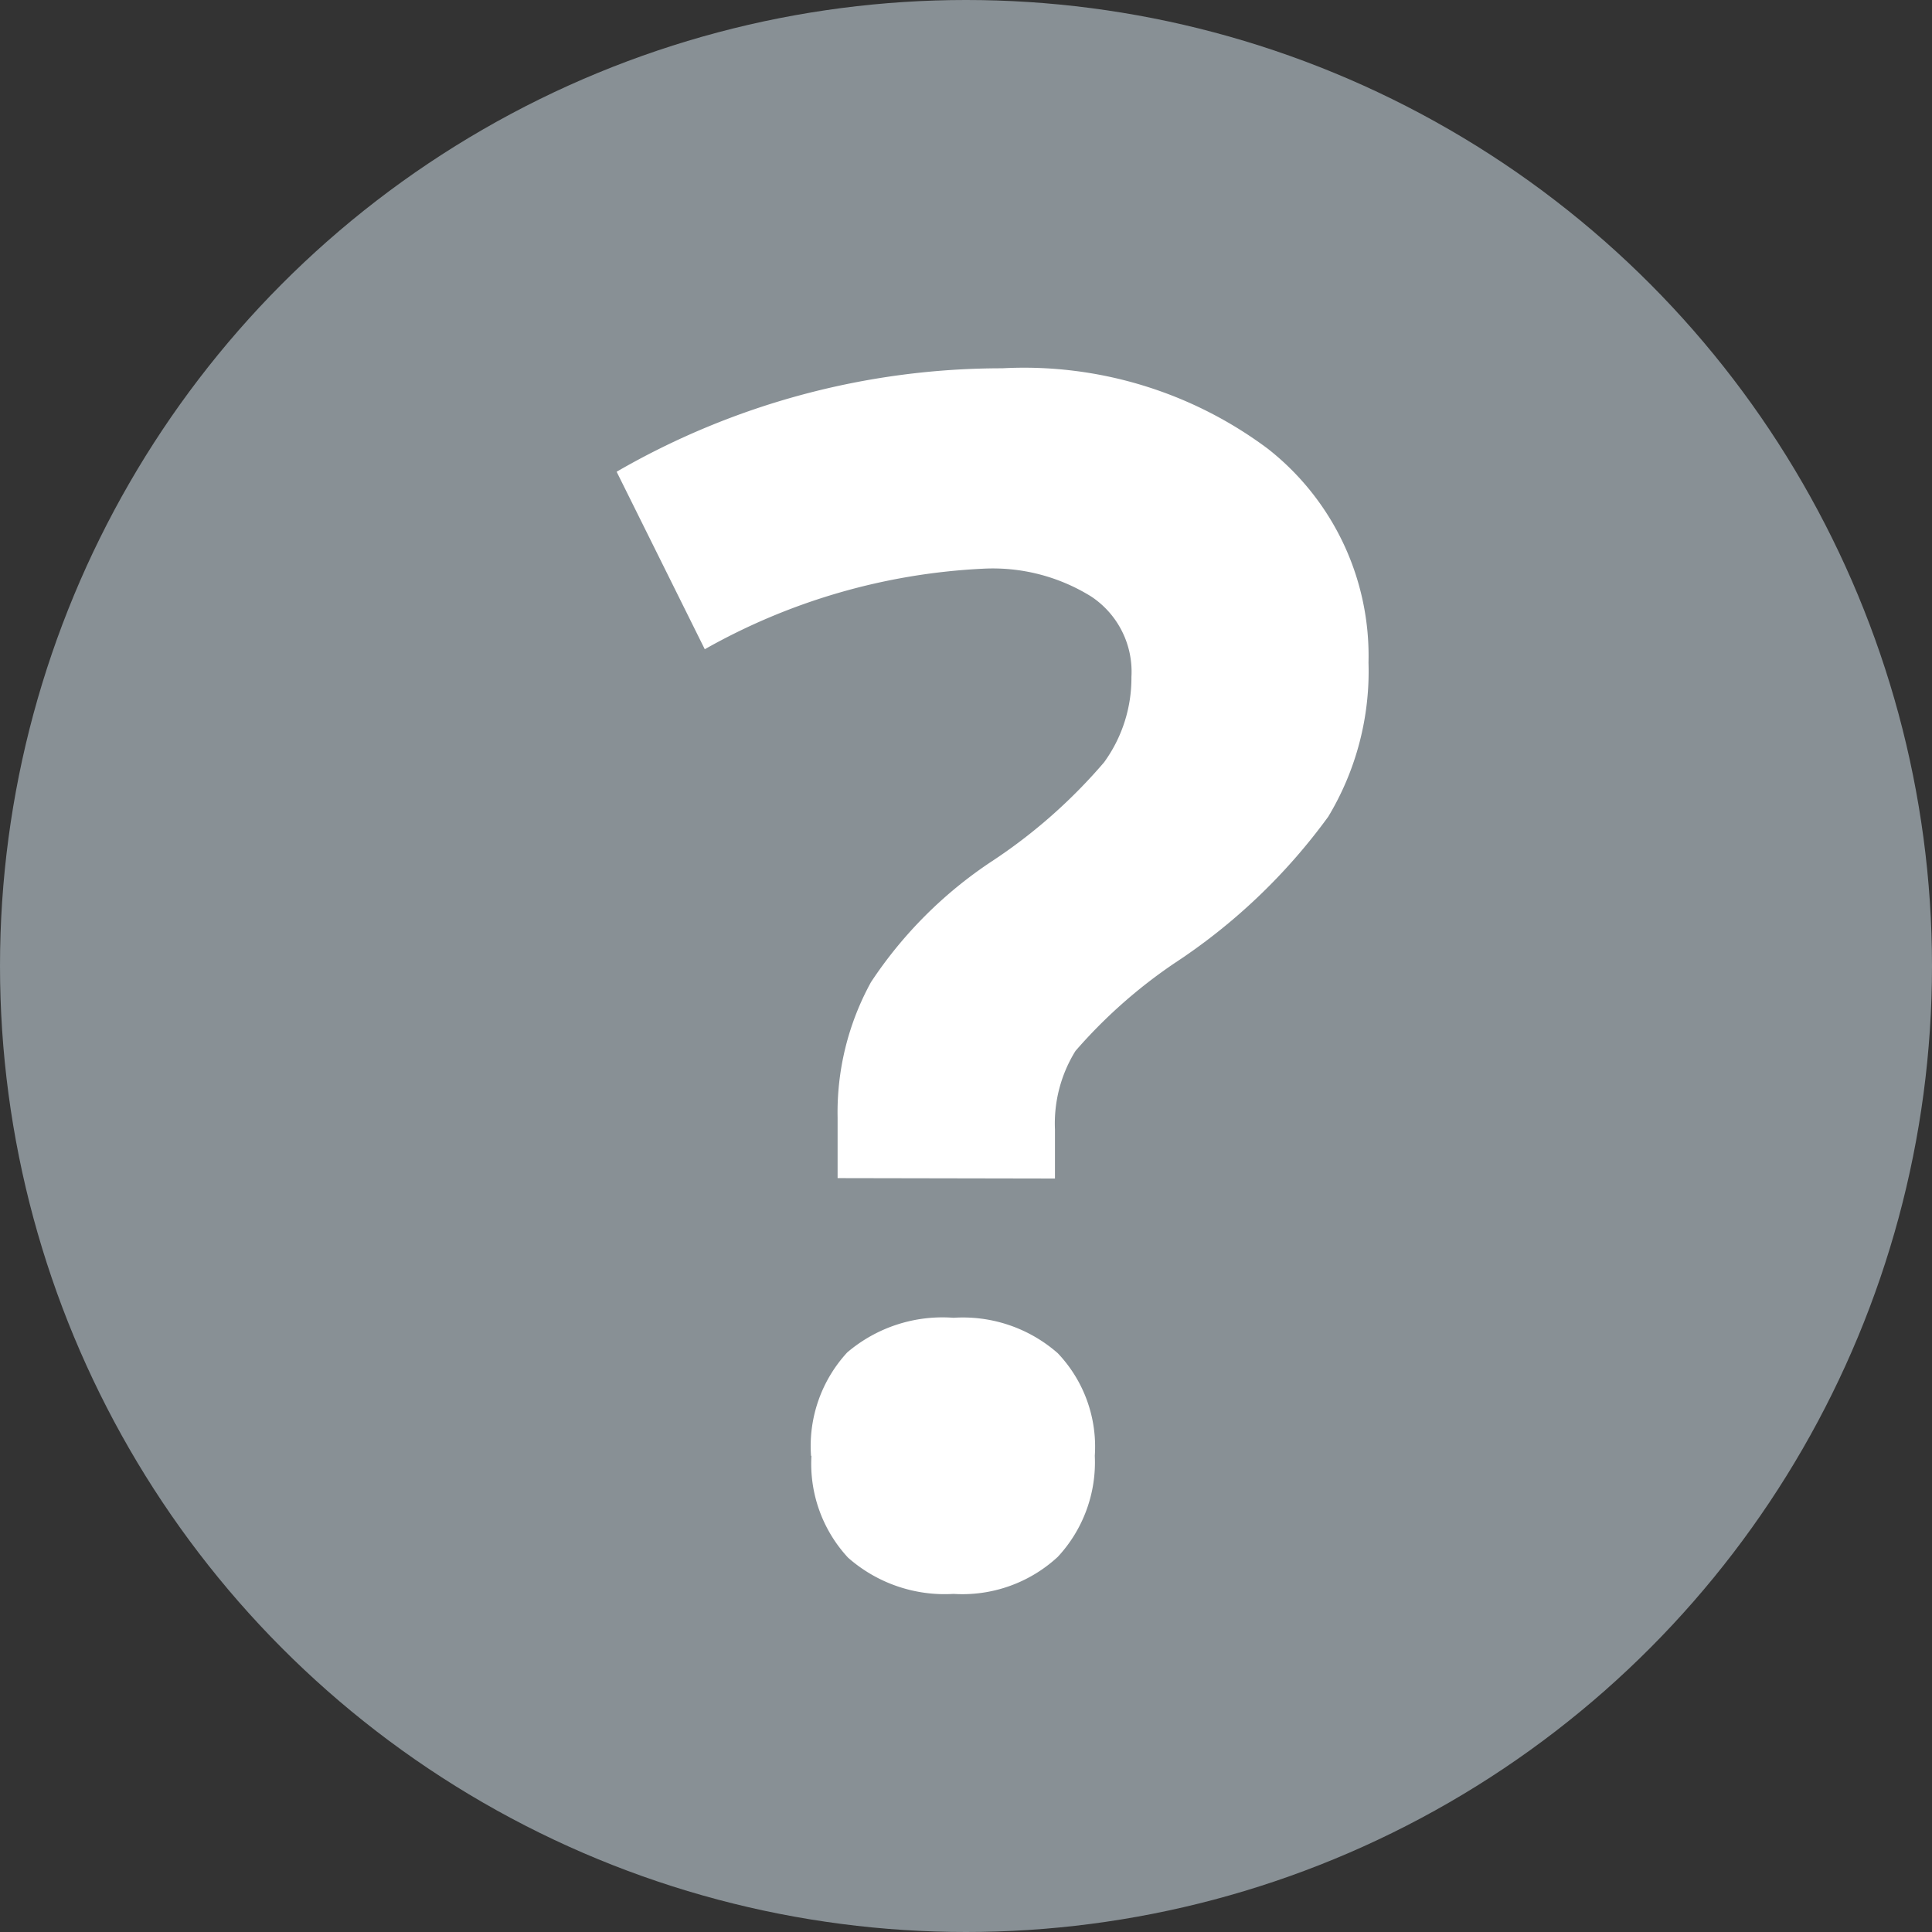 <svg id="Layer_1" data-name="Layer 1" xmlns="http://www.w3.org/2000/svg" width="48" height="48" viewBox="0 0 48 48"><rect x="0" y="0" width="48" height="48" fill="#333333" stroke="none"/><defs><style>.cls-1{fill:#889095;}.cls-2{fill:#fff;}</style></defs><title>48px_sourcefile_20170718_multi</title><circle class="cls-1" cx="24" cy="24" r="24"/><path class="cls-2" d="M20.81,29.27v-1.5a6.72,6.72,0,0,1,.83-3.37,10.62,10.62,0,0,1,3-3,13.27,13.27,0,0,0,2.79-2.46,3.56,3.56,0,0,0,.68-2.12,2.24,2.24,0,0,0-1-2,4.63,4.63,0,0,0-2.7-.69,15.57,15.57,0,0,0-6.9,2l-2.19-4.41A19.12,19.12,0,0,1,24.9,9.15a10.12,10.12,0,0,1,6.6,2A6.54,6.54,0,0,1,34,16.46a7,7,0,0,1-1,3.83,14.69,14.69,0,0,1-3.82,3.64,12.61,12.61,0,0,0-2.46,2.18,3.42,3.42,0,0,0-.51,1.95v1.22Zm-.66,6.9a3.43,3.43,0,0,1,.9-2.57,3.65,3.65,0,0,1,2.64-.86,3.57,3.57,0,0,1,2.59.88,3.37,3.37,0,0,1,.92,2.55,3.45,3.45,0,0,1-.92,2.51,3.49,3.49,0,0,1-2.59.92,3.63,3.63,0,0,1-2.62-.9A3.43,3.43,0,0,1,20.16,36.17Z"/></svg>
